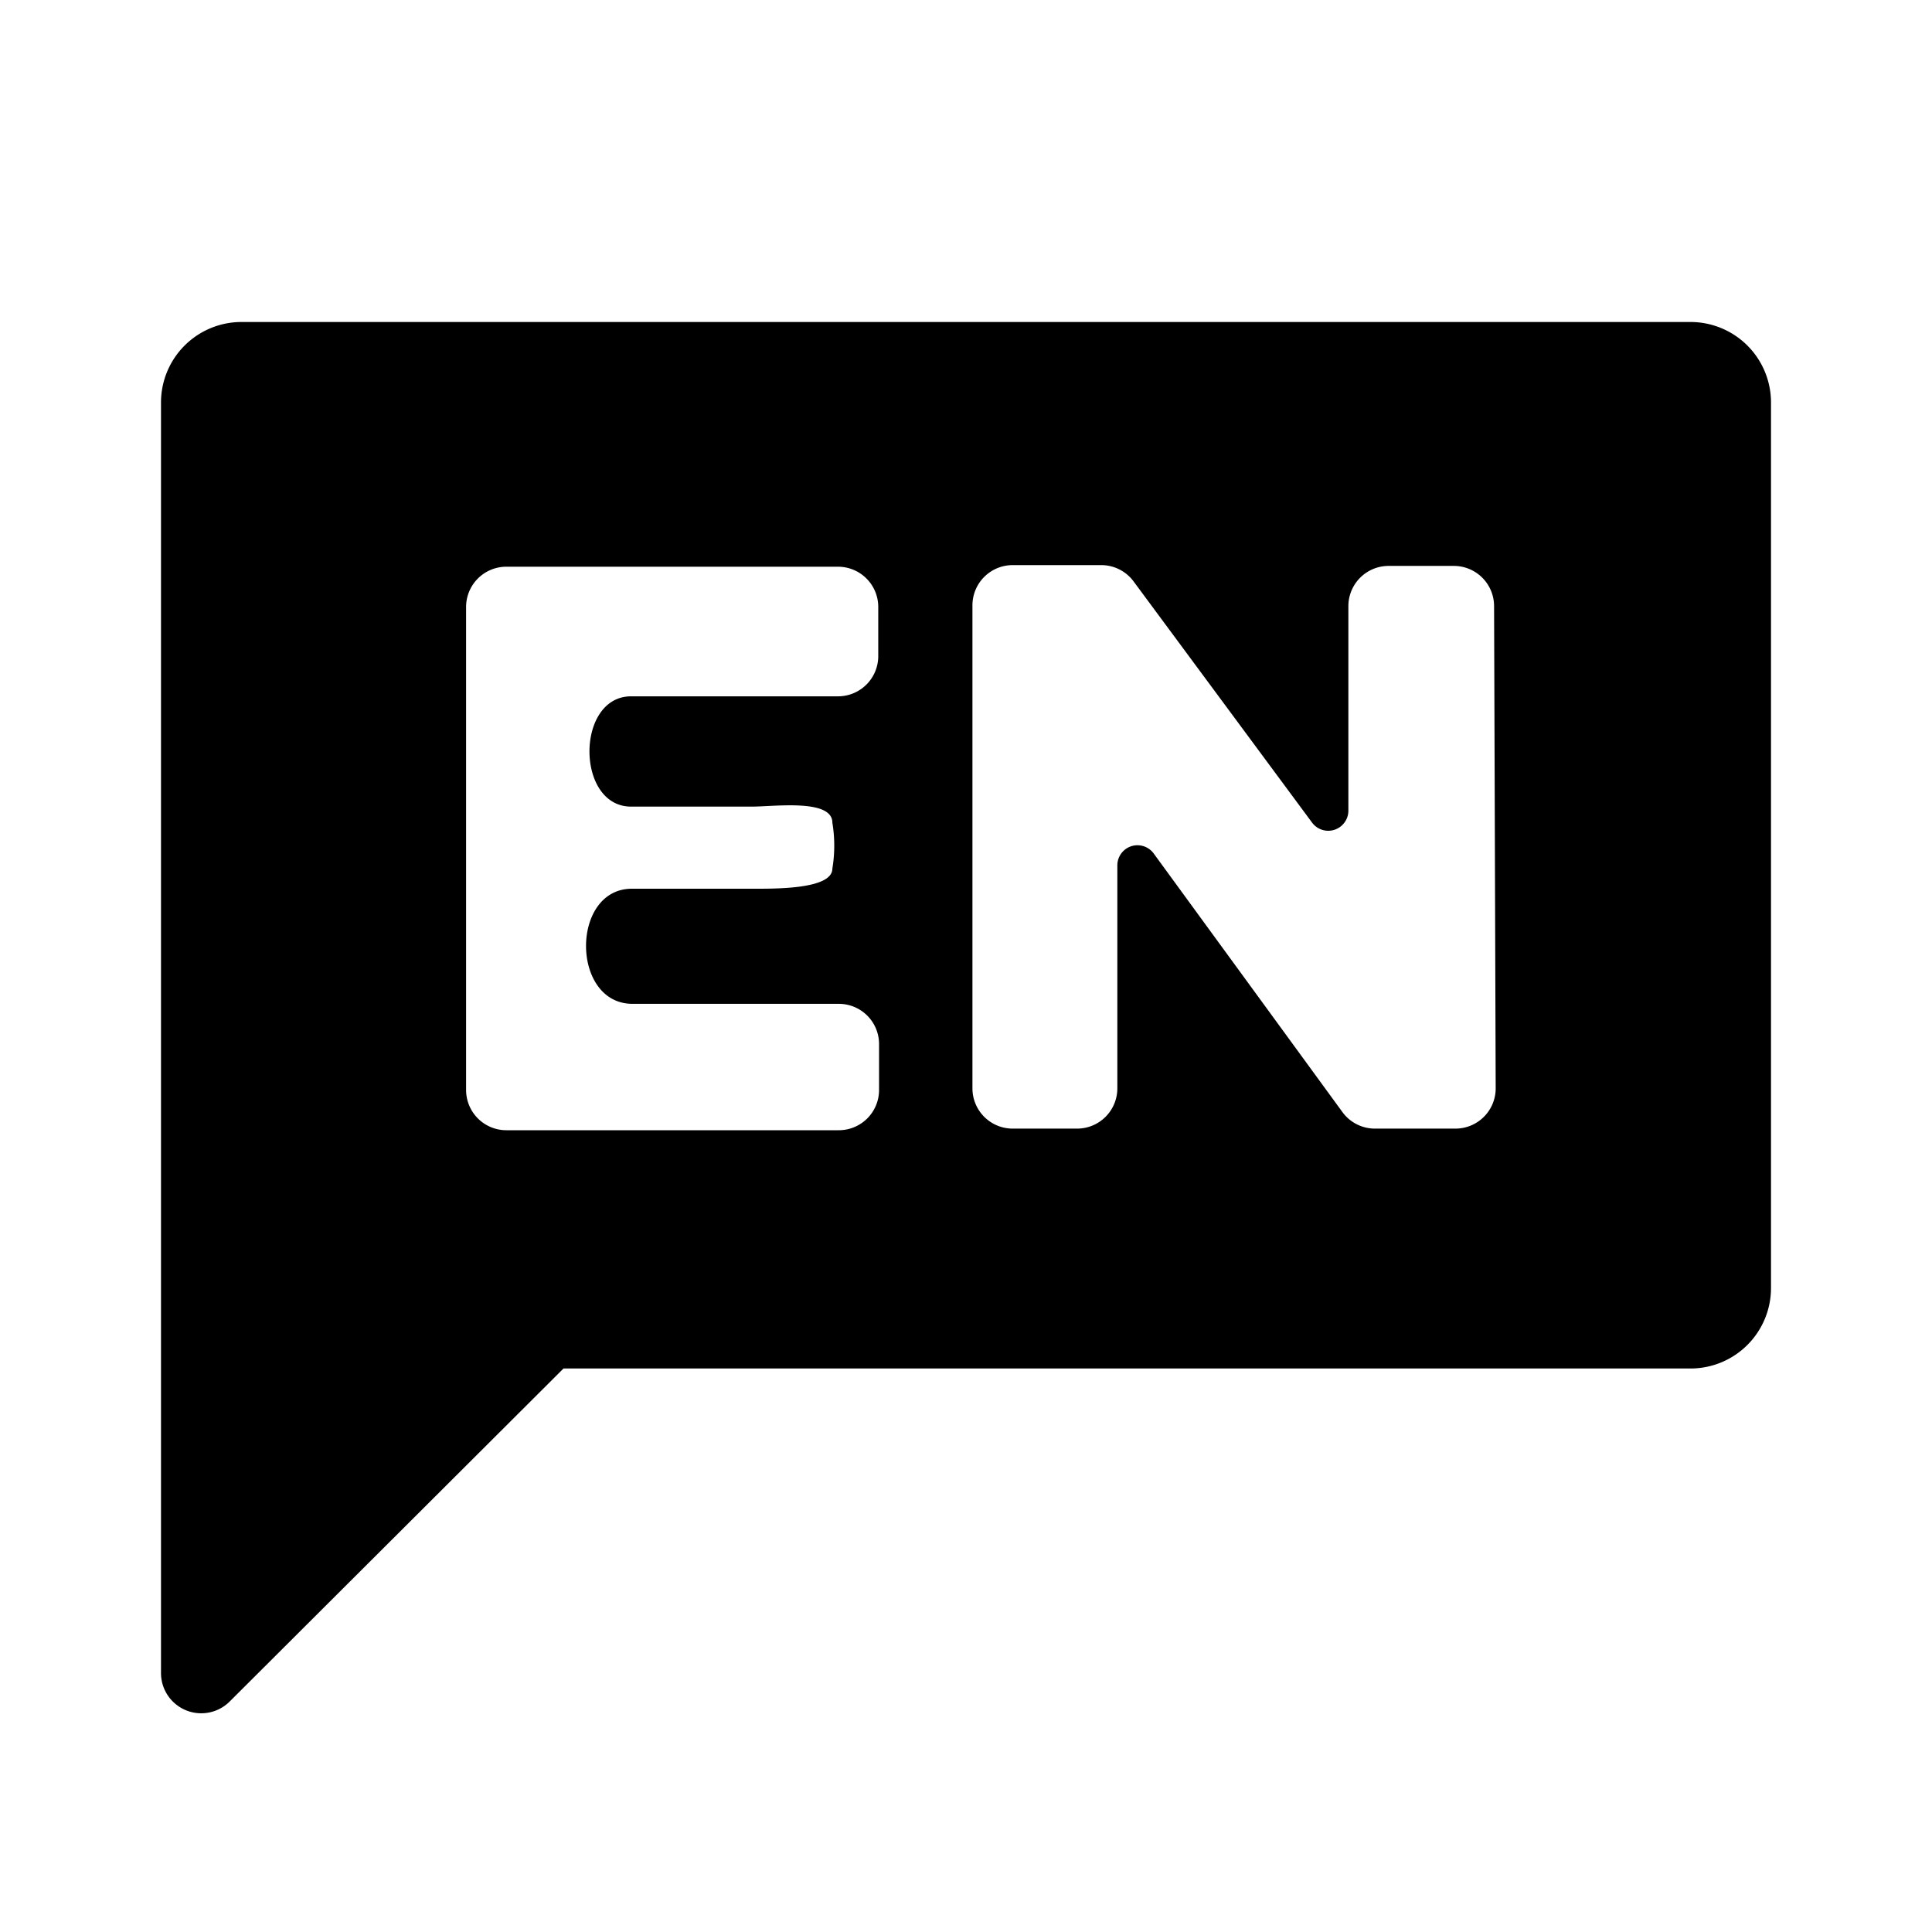 <svg xmlns="http://www.w3.org/2000/svg" xmlns:xlink="http://www.w3.org/1999/xlink" viewBox="0 0 24 24">
  <title>english</title>
  <path d="M21,4H3A1,1,0,0,0,2,5V20.79a.5.5,0,0,0,.85.35L7,17H21a1,1,0,0,0,1-1V5A1,1,0,0,0,21,4ZM10.91,8.15a.5.5,0,0,1-.5.5l-2.57,0c-.69,0-.69,1.37,0,1.37H9.34c.28,0,1-.1,1,.2a1.75,1.75,0,0,1,0,.57c0,.26-.72.25-1,.25H7.85c-.76,0-.76,1.42,0,1.43h2.57a.5.5,0,0,1,.5.5v.57a.5.5,0,0,1-.5.5H6.29a.5.5,0,0,1-.5-.5v-6a.5.5,0,0,1,.5-.5h4.12a.5.5,0,0,1,.5.5Zm7.67,5.37a.5.5,0,0,1-.5.5h-1a.5.5,0,0,1-.4-.2l-2.35-3.22a.25.25,0,0,0-.45.15v2.77a.5.5,0,0,1-.5.5h-.8a.5.5,0,0,1-.5-.5v-6a.5.5,0,0,1,.5-.5h1.1a.5.5,0,0,1,.4.2l2.22,3a.25.25,0,0,0,.45-.15V7.53a.5.5,0,0,1,.5-.5h.81a.5.5,0,0,1,.5.5Z"
  />
</svg>
